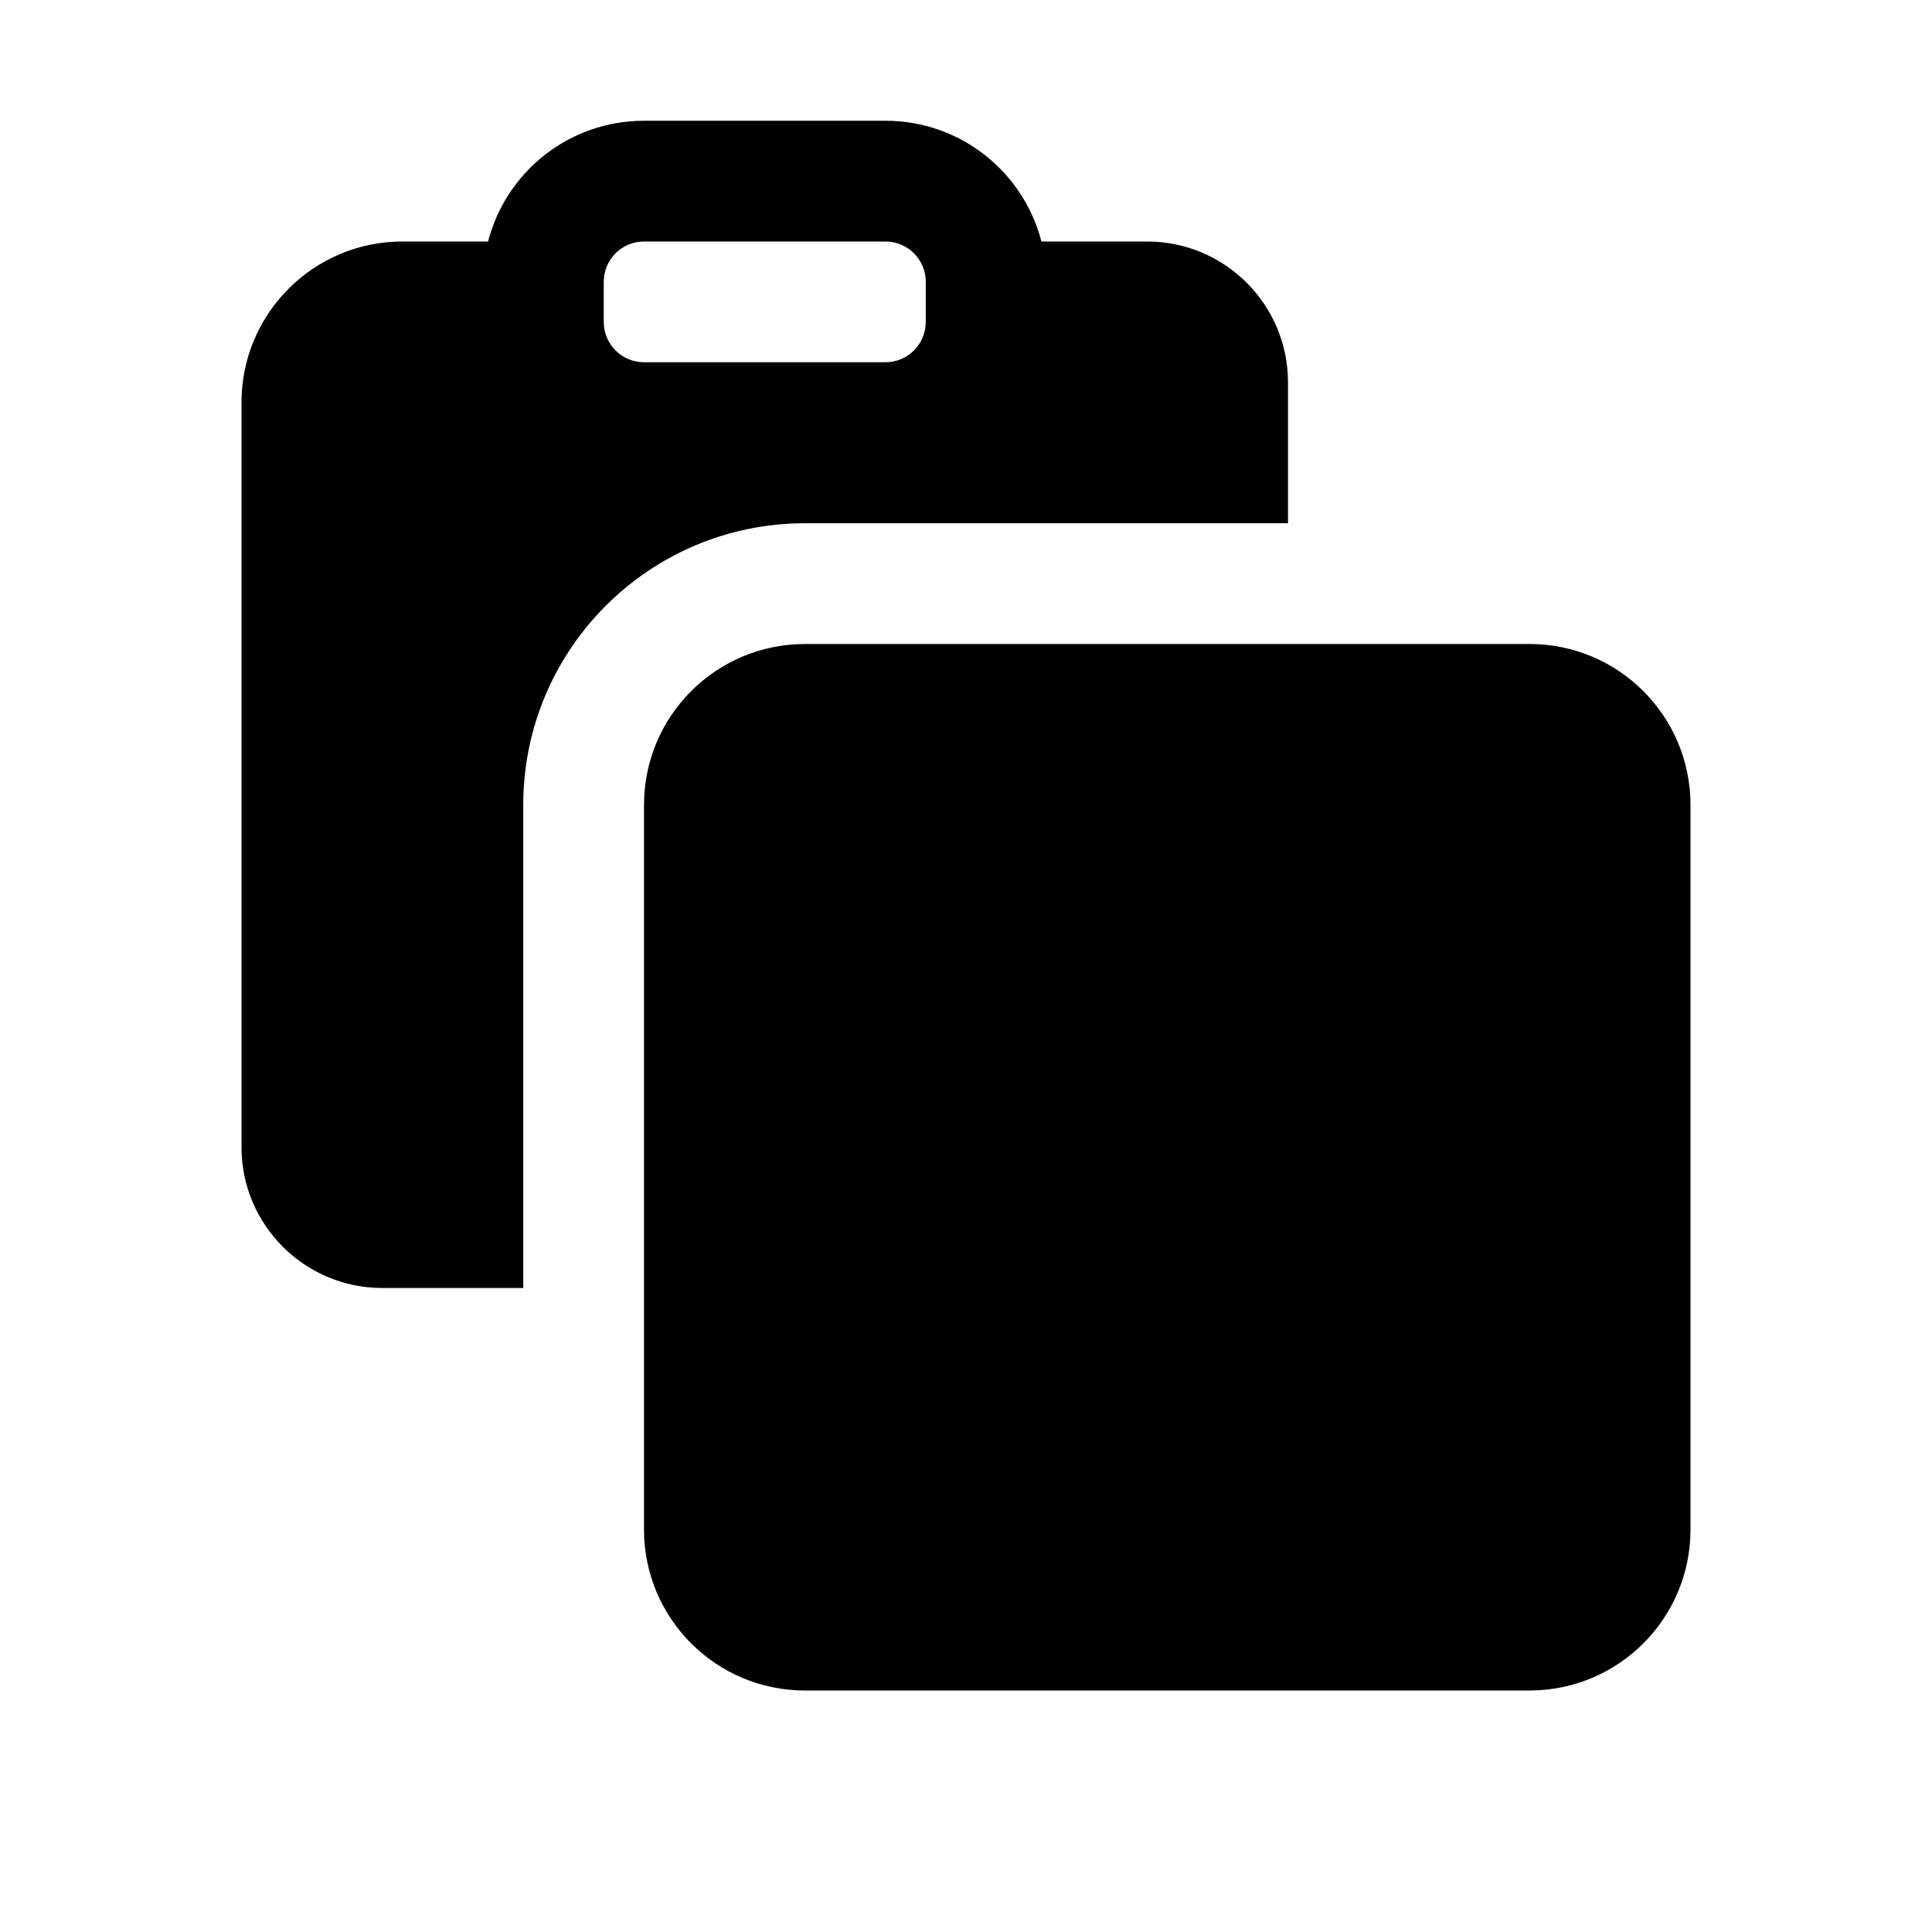 <svg width="24" height="24" viewBox="0 0 24 24" fill="currentColor" xmlns="http://www.w3.org/2000/svg"><path fill-rule="evenodd" clip-rule="evenodd" d="M6.063 3C6.285 2.137 7.068 1.5 8 1.5H11C11.932 1.5 12.715 2.137 12.937 3H14.25C15.216 3 16 3.784 16 4.75C16 5.716 16 6.5 16 6.5H10C8.067 6.5 6.5 8.067 6.5 10C6.5 12 6.5 14 6.5 16C6.5 16 5.273 16 4.75 16C3.784 16 3 15.216 3 14.25V5C3 3.895 3.895 3 5 3H6.063ZM8 3H11C11.276 3 11.5 3.224 11.5 3.5V4C11.5 4.276 11.276 4.5 11 4.5H8C7.724 4.5 7.5 4.276 7.5 4V3.5C7.5 3.224 7.724 3 8 3Z"/><path d="M8 10C8 8.895 8.895 8 10 8H19C20.105 8 21 8.895 21 10V19C21 20.105 20.105 21 19 21H10C8.895 21 8 20.105 8 19V10Z"/></svg>